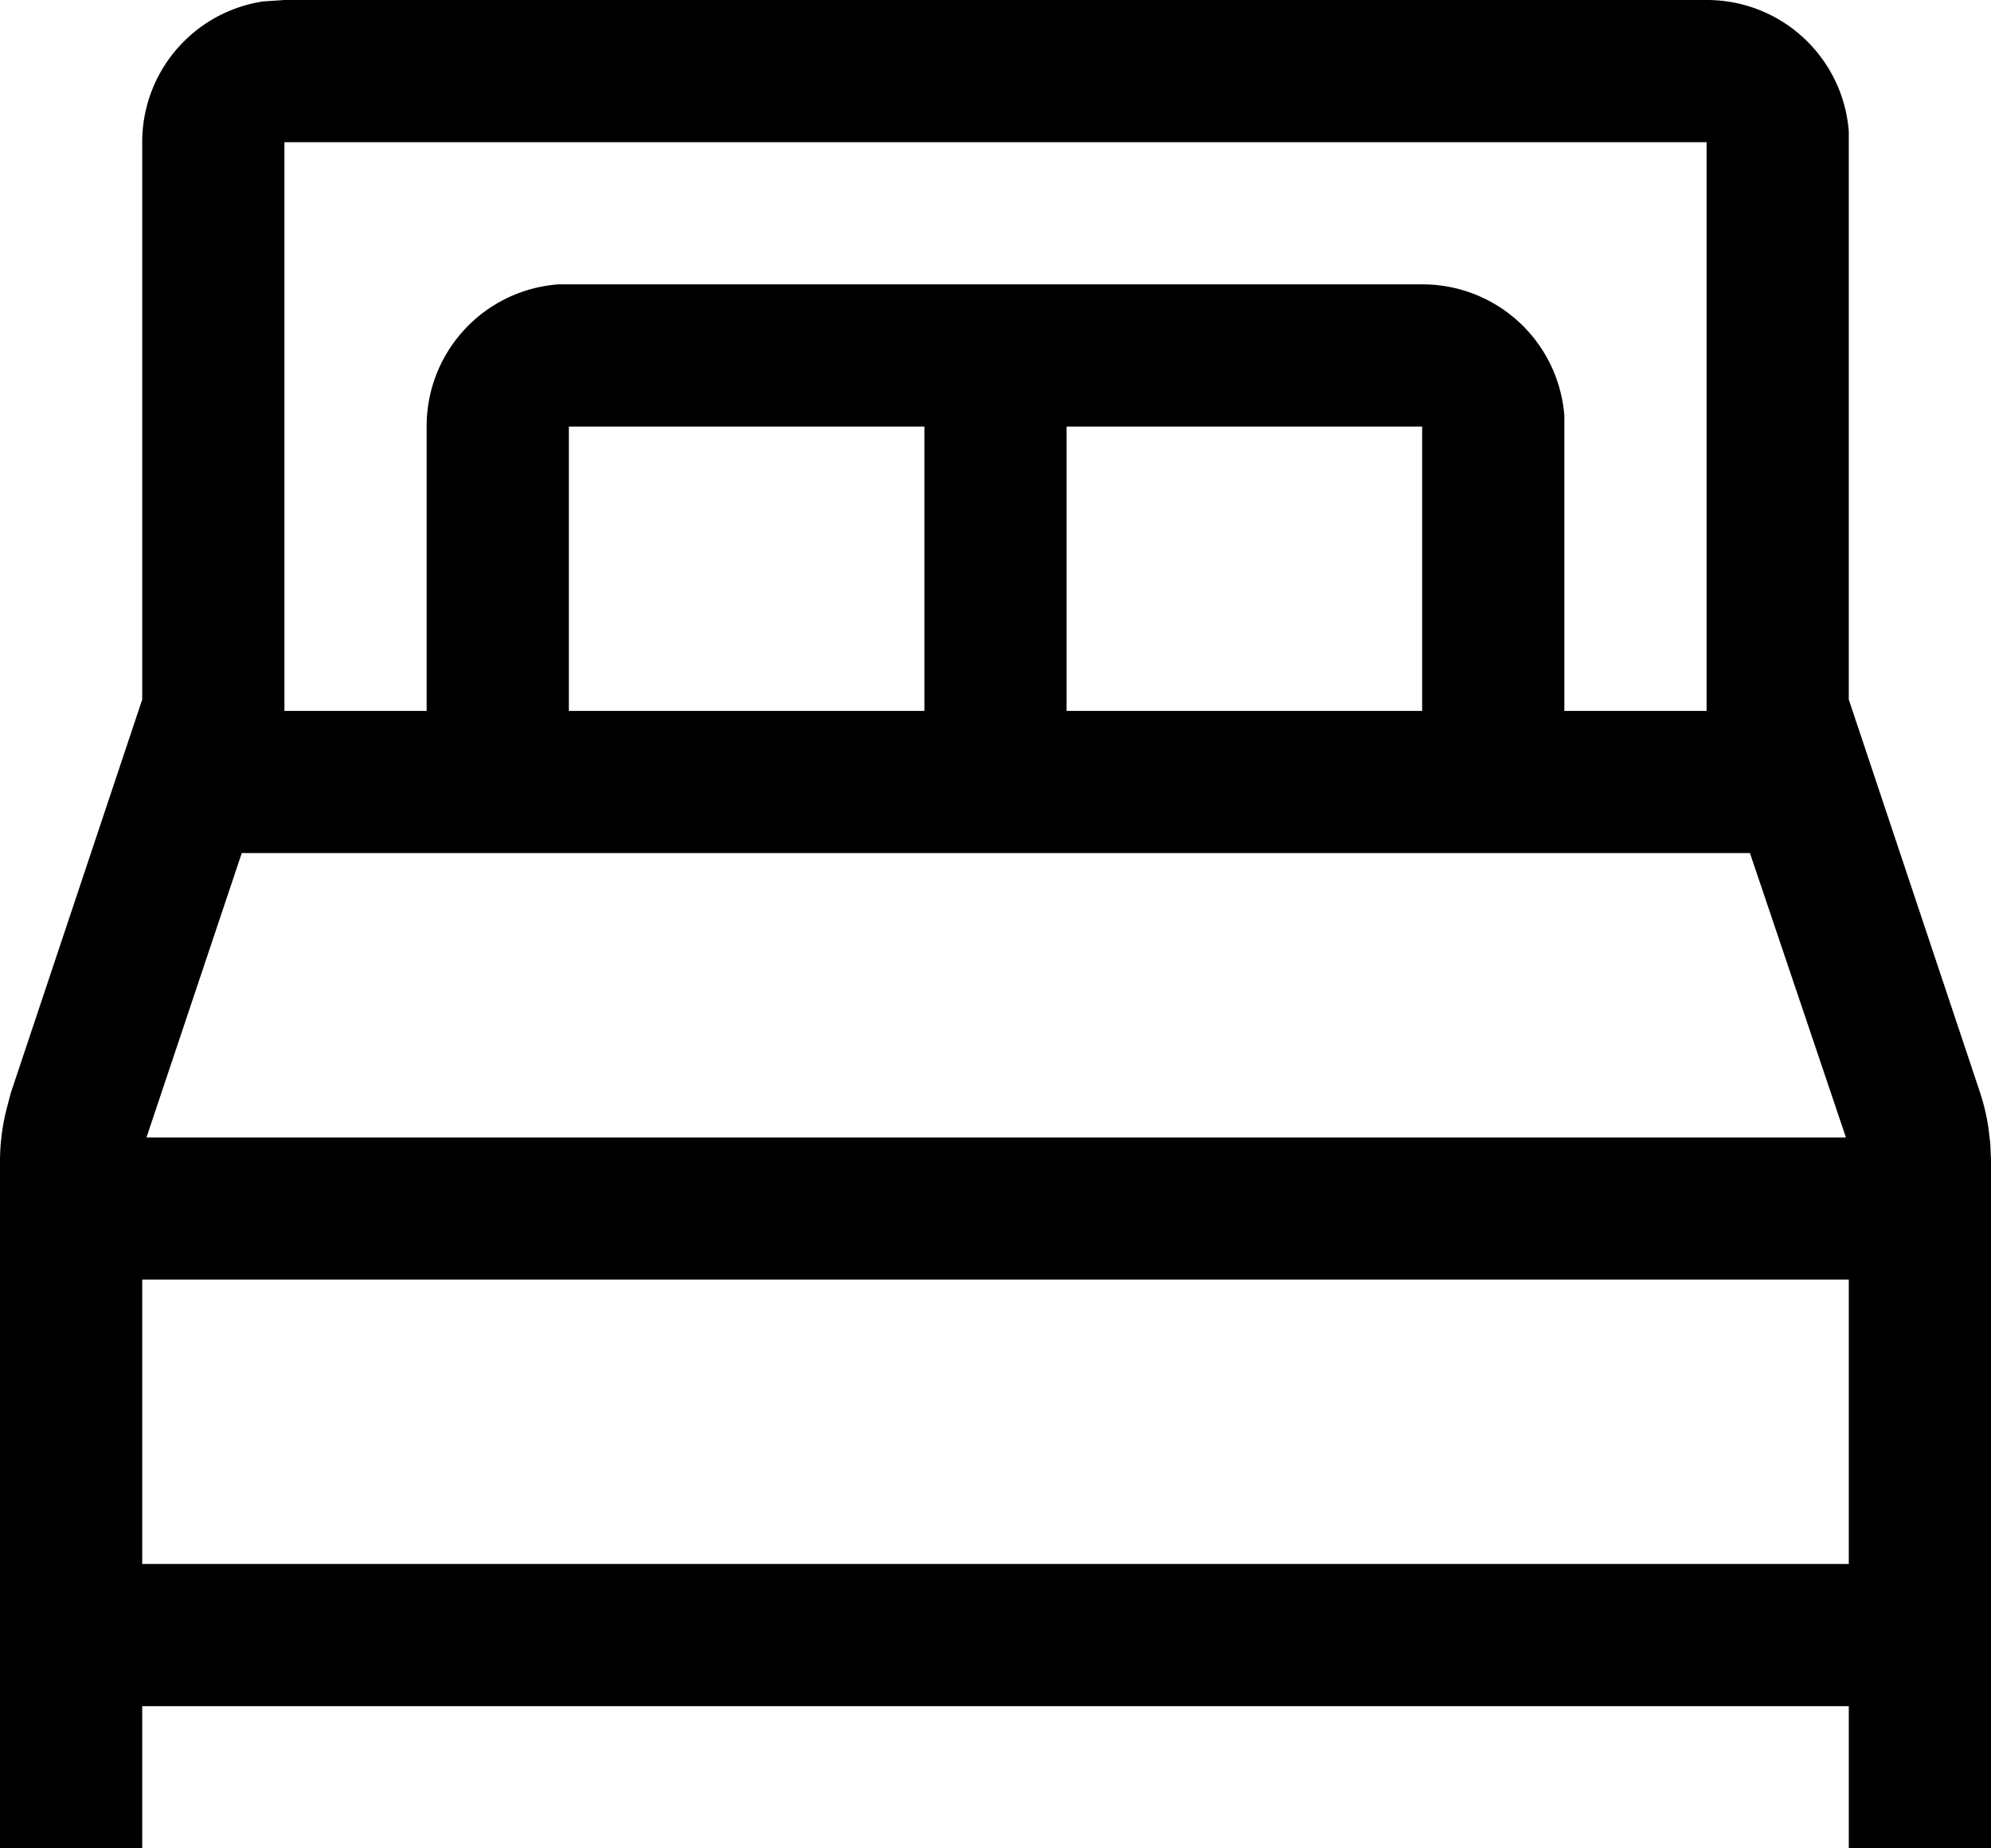 <svg xmlns="http://www.w3.org/2000/svg" viewBox="2 4 28 26">
	<path d="M26 4a2 2 0 0 1 2 1.85v7.99l1.85 5.54a3 3 0 0 1 .11.46l.03.24.01.24V30h-2v-2H4v2H2v-9.68a3 3 0 0 1 .09-.71l.06-.23L4 13.84V6a2 2 0 0 1 1.7-1.98l.15-.01L6 4zm2 18H4v4h24zm-1.39-6H5.4l-1.34 4h23.9zM26 6H6v8h2v-4a2 2 0 0 1 1.85-2H22a2 2 0 0 1 2 1.85V14h2zm-11 4h-5v4h5zm7 0h-5v4h5z" fill="#000000"/>
</svg>